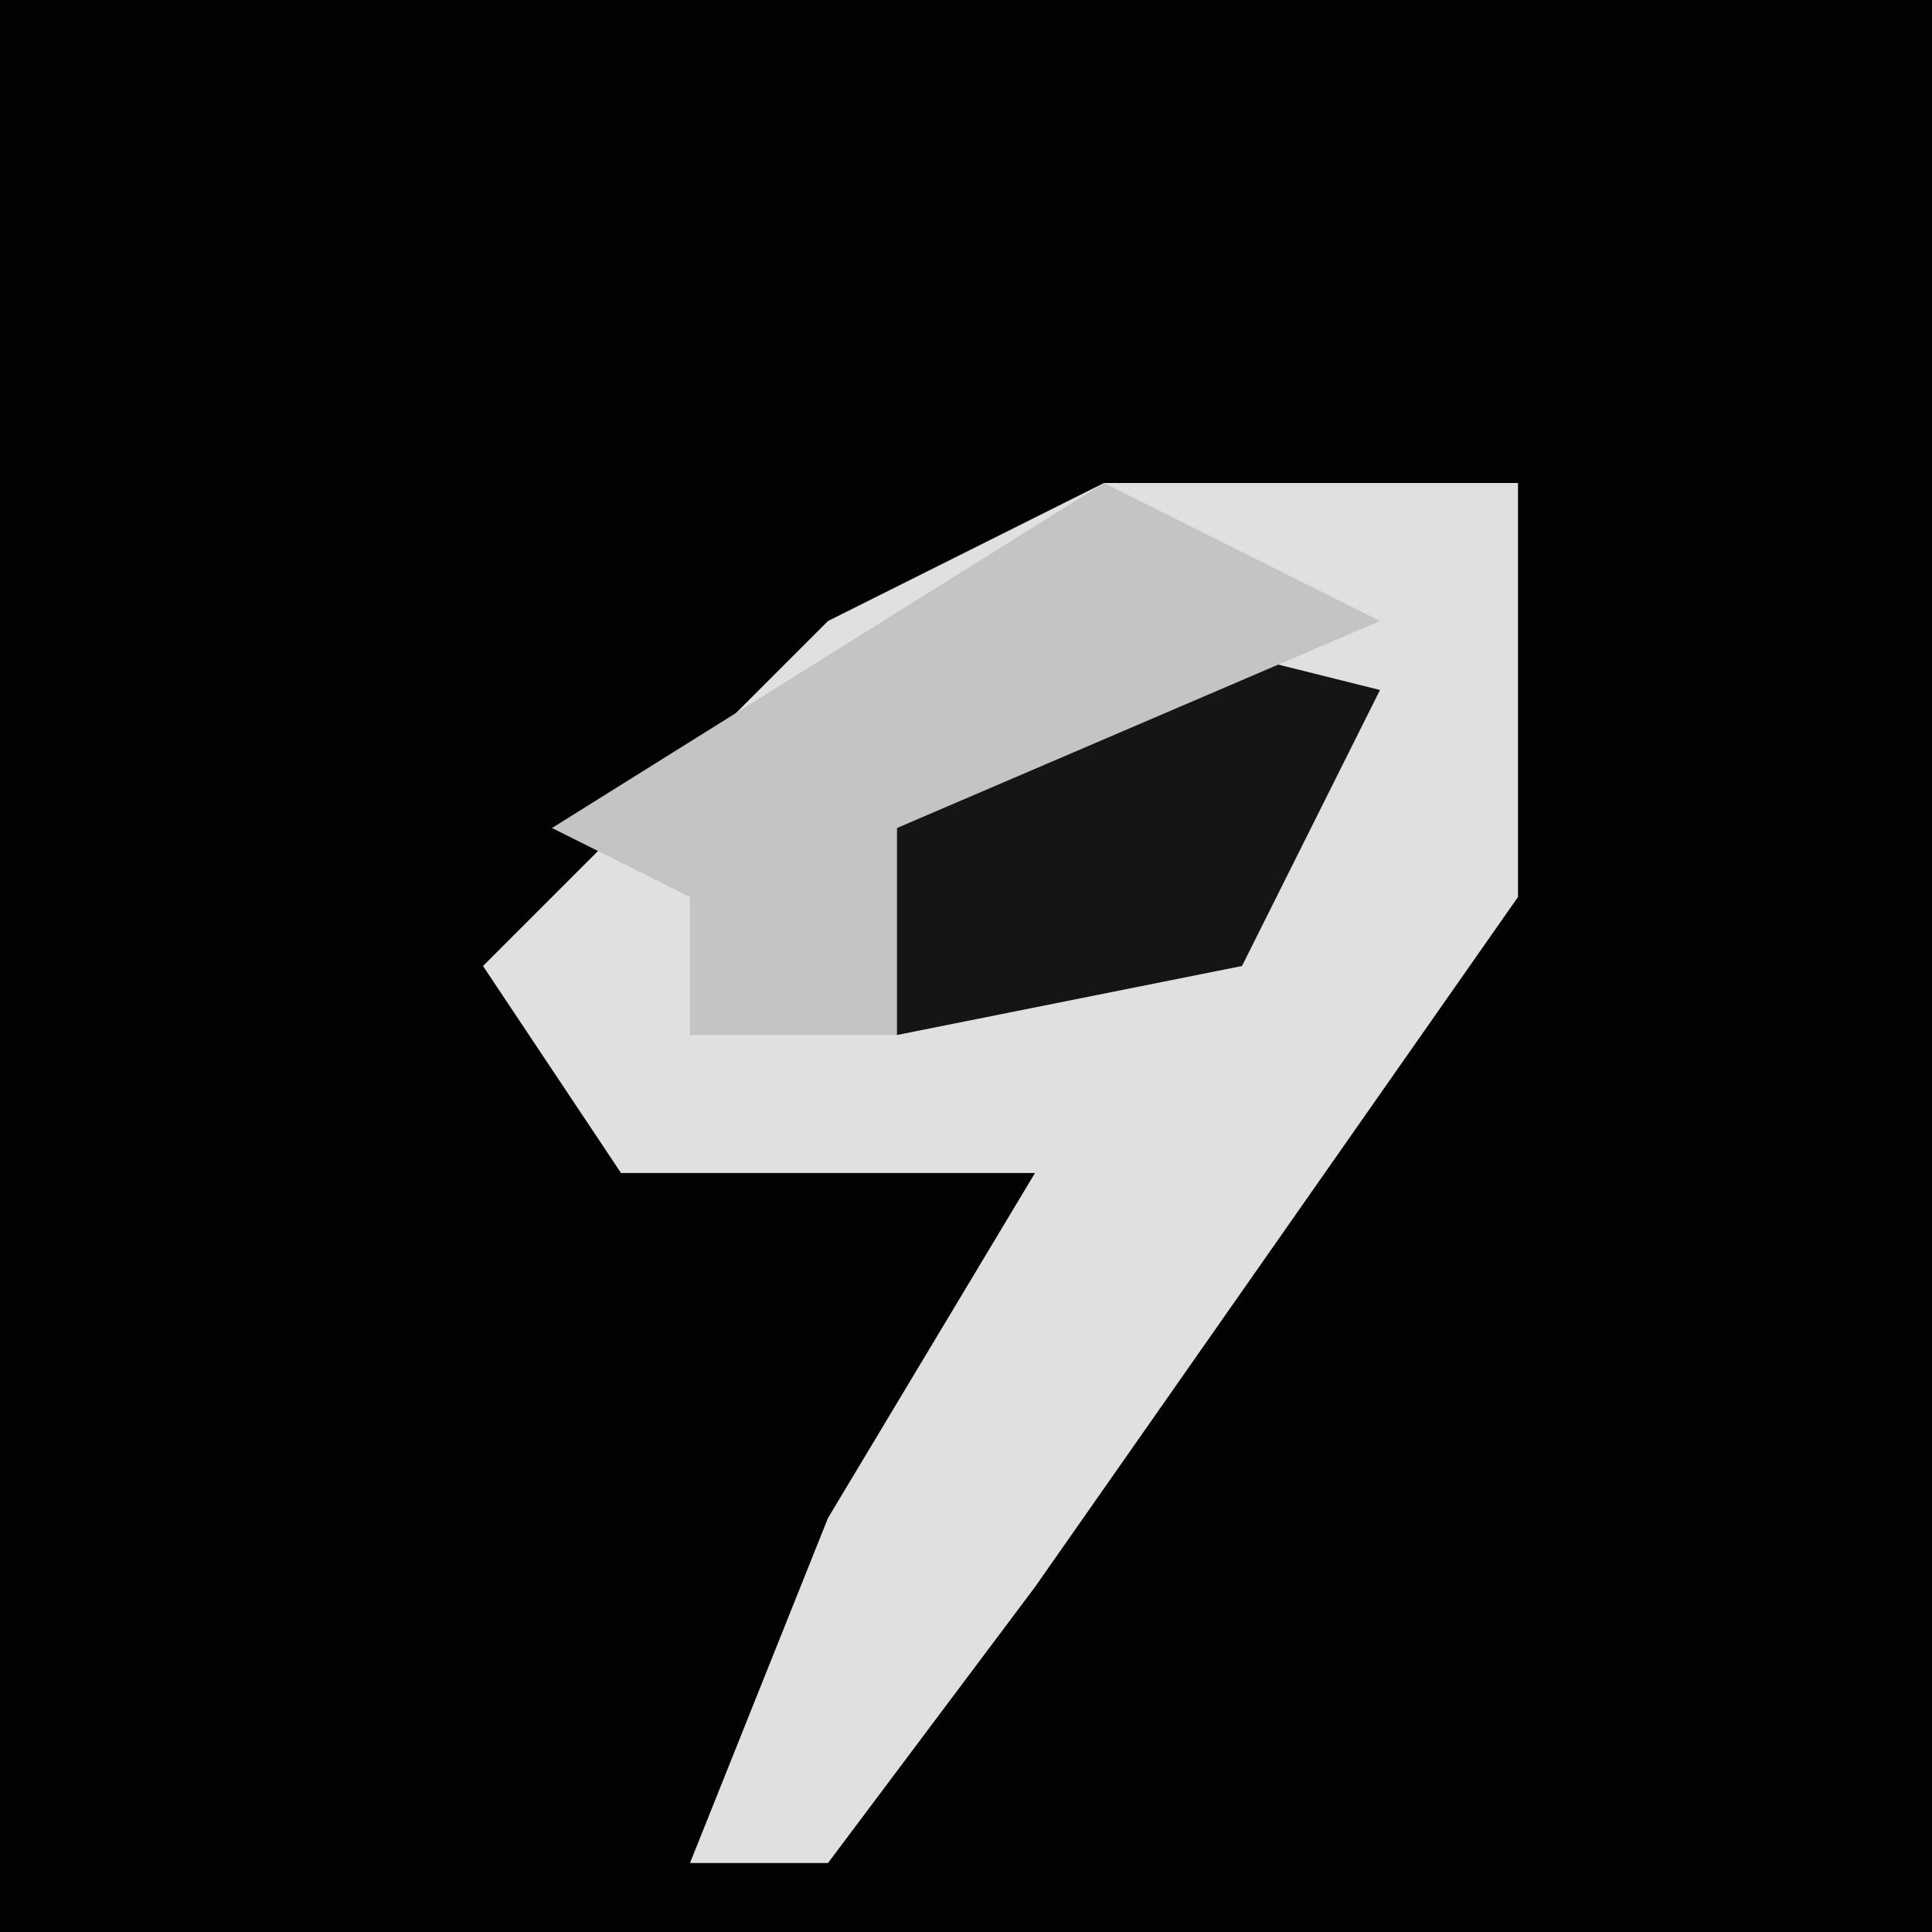 <?xml version="1.0" encoding="UTF-8"?>
<svg version="1.1" xmlns="http://www.w3.org/2000/svg" width="28" height="28">
<path d="M0,0 L28,0 L28,28 L0,28 Z " fill="#020202" transform="translate(0,0)"/>
<path d="M0,0 L6,0 L6,6 L-1,16 L-4,20 L-6,20 L-4,15 L-1,10 L-7,10 L-9,7 L-4,2 Z " fill="#E0E0E0" transform="translate(16,7)"/>
<path d="M0,0 L4,1 L2,5 L-3,6 L-5,4 Z " fill="#151515" transform="translate(16,9)"/>
<path d="M0,0 L4,2 L-3,5 L-3,8 L-6,8 L-6,6 L-8,5 Z " fill="#C4C4C4" transform="translate(16,7)"/>
</svg>
